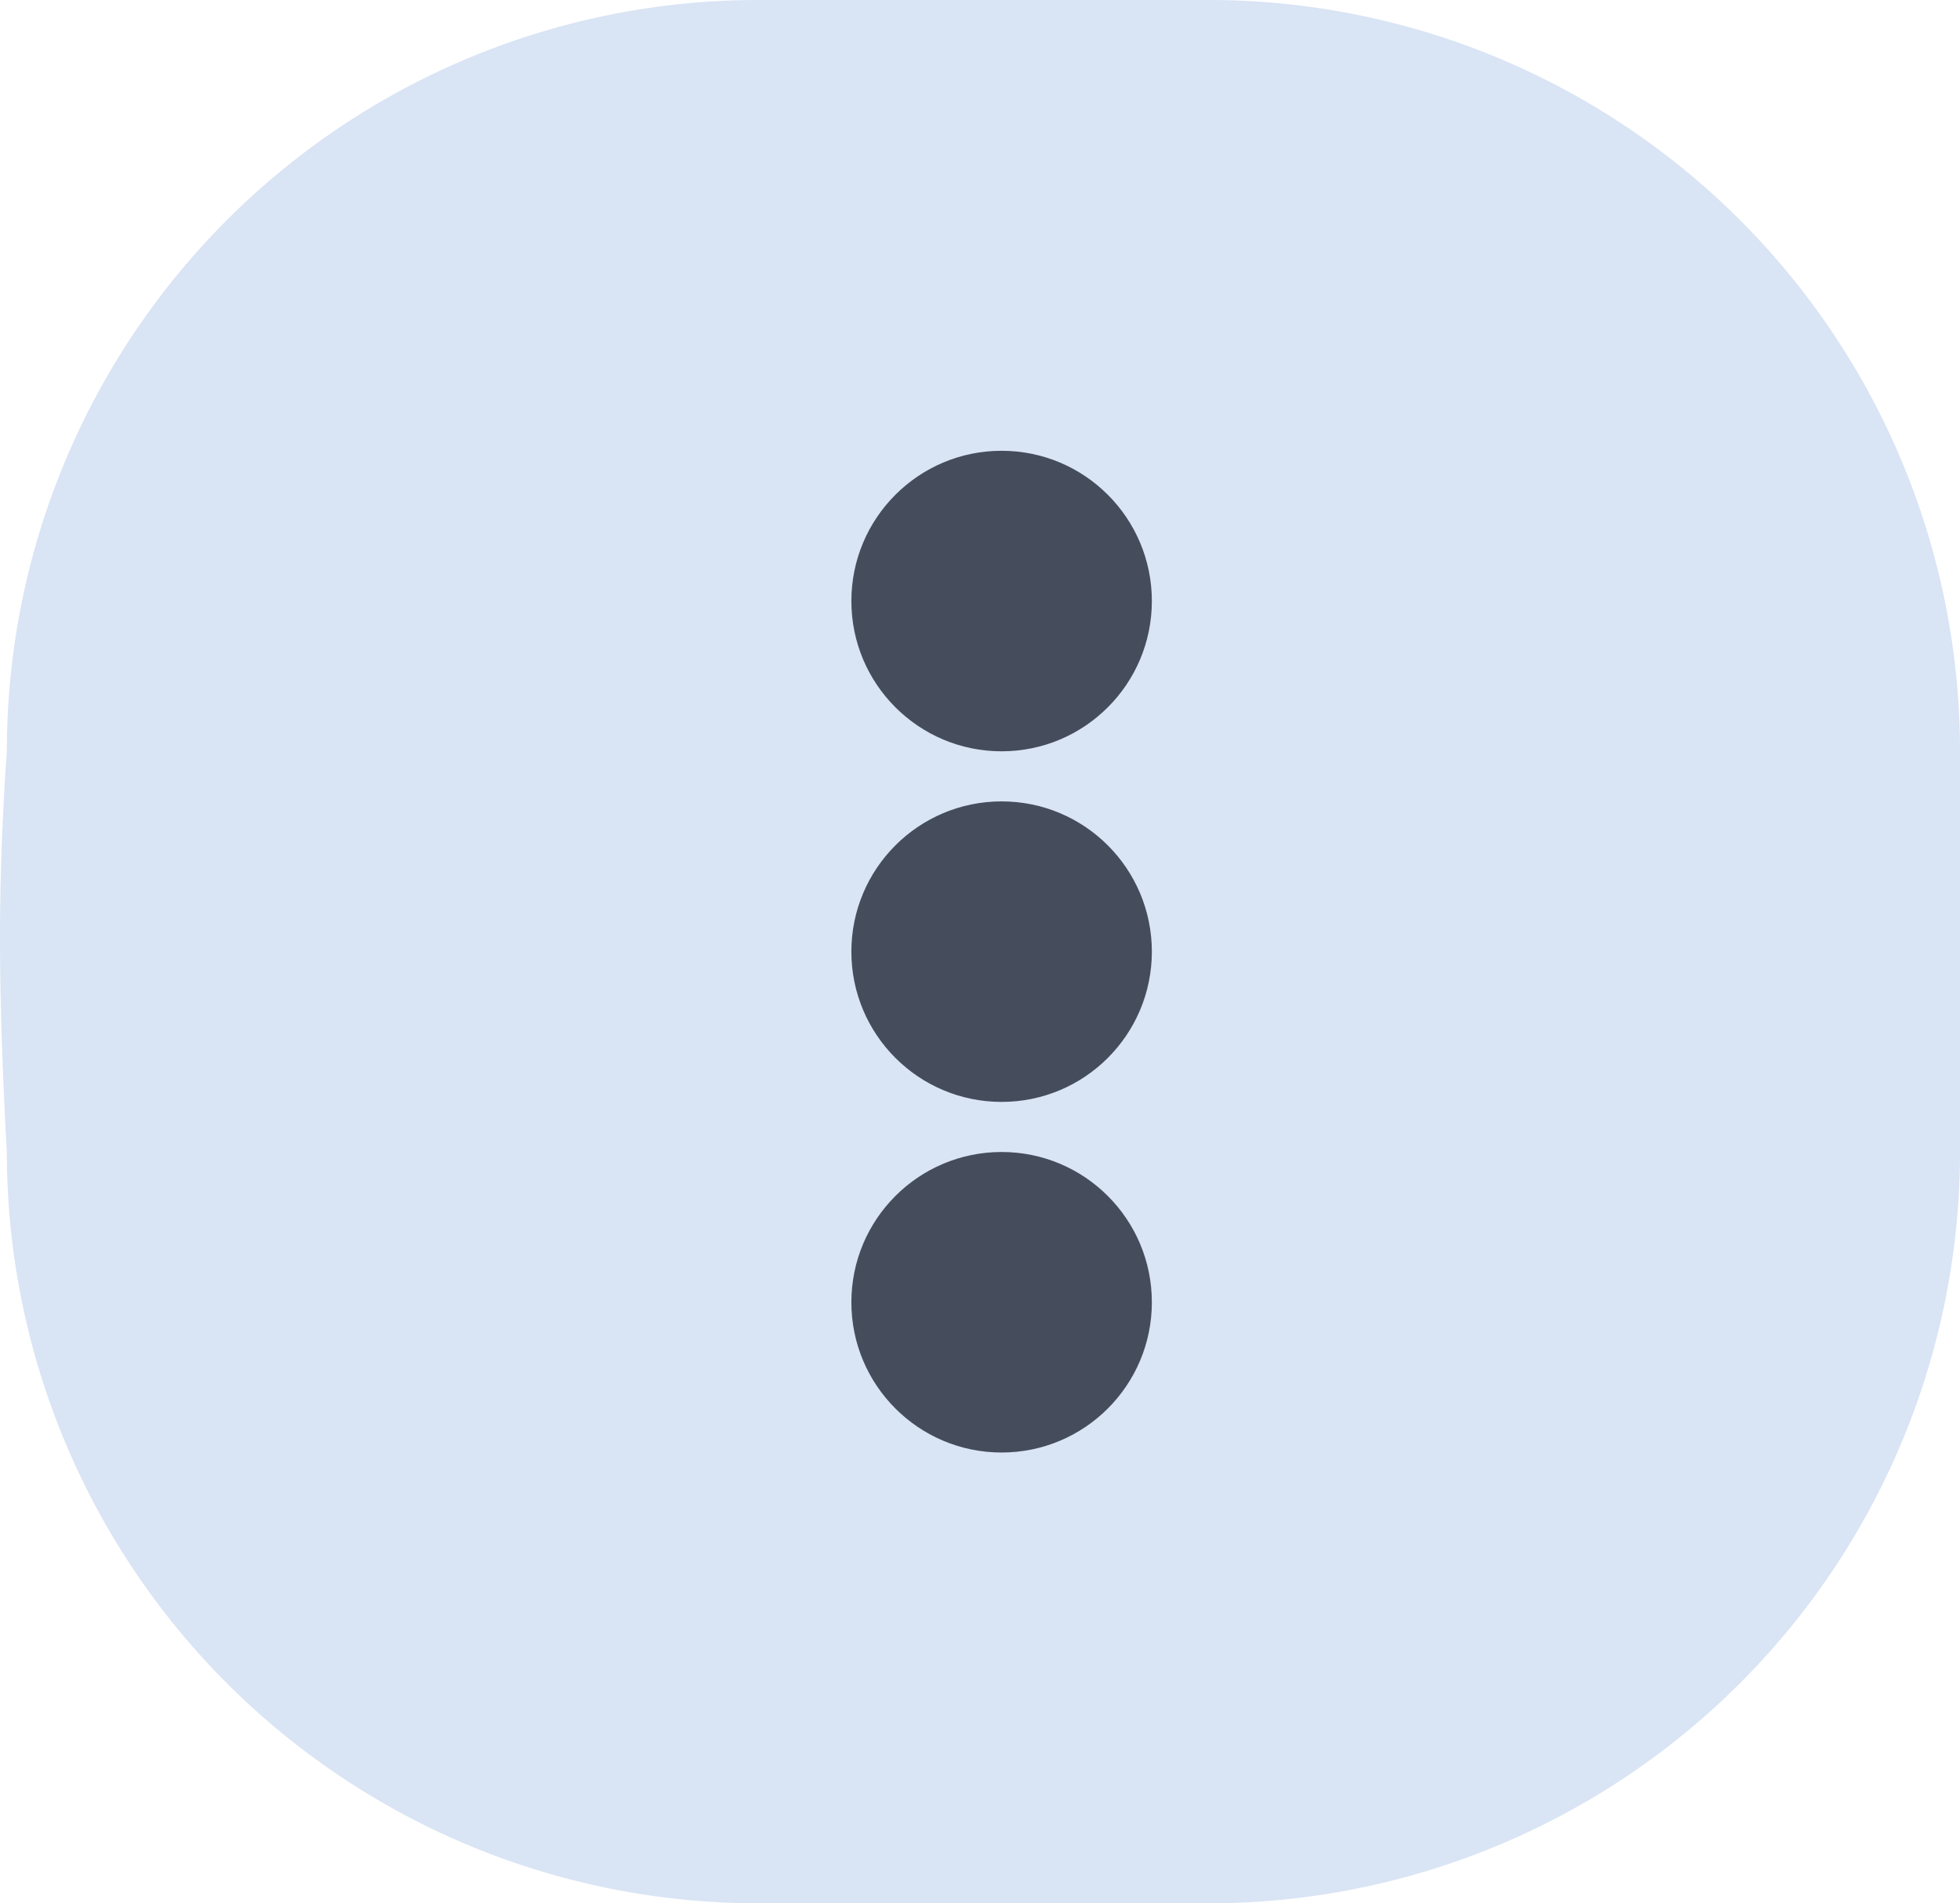 <svg xmlns="http://www.w3.org/2000/svg" width="39.137" height="38" viewBox="0 0 39.137 38"><defs><style>.a{fill:#d9e4f4;}.b{fill:#454d5d;}</style></defs><g transform="translate(-307 -55)"><path class="a" d="M15,0h9A15,15,0,0,1,39,15v8A15,15,0,0,1,24,38H15A15,15,0,0,1,0,23s-.137-2.263-.137-4.263S0,15,0,15A15,15,0,0,1,15,0Z" transform="translate(307.137 55)"/><circle class="b" cx="3" cy="3" r="3" transform="translate(324 64)"/><circle class="b" cx="3" cy="3" r="3" transform="translate(324 71)"/><circle class="b" cx="3" cy="3" r="3" transform="translate(324 78)"/></g></svg>
